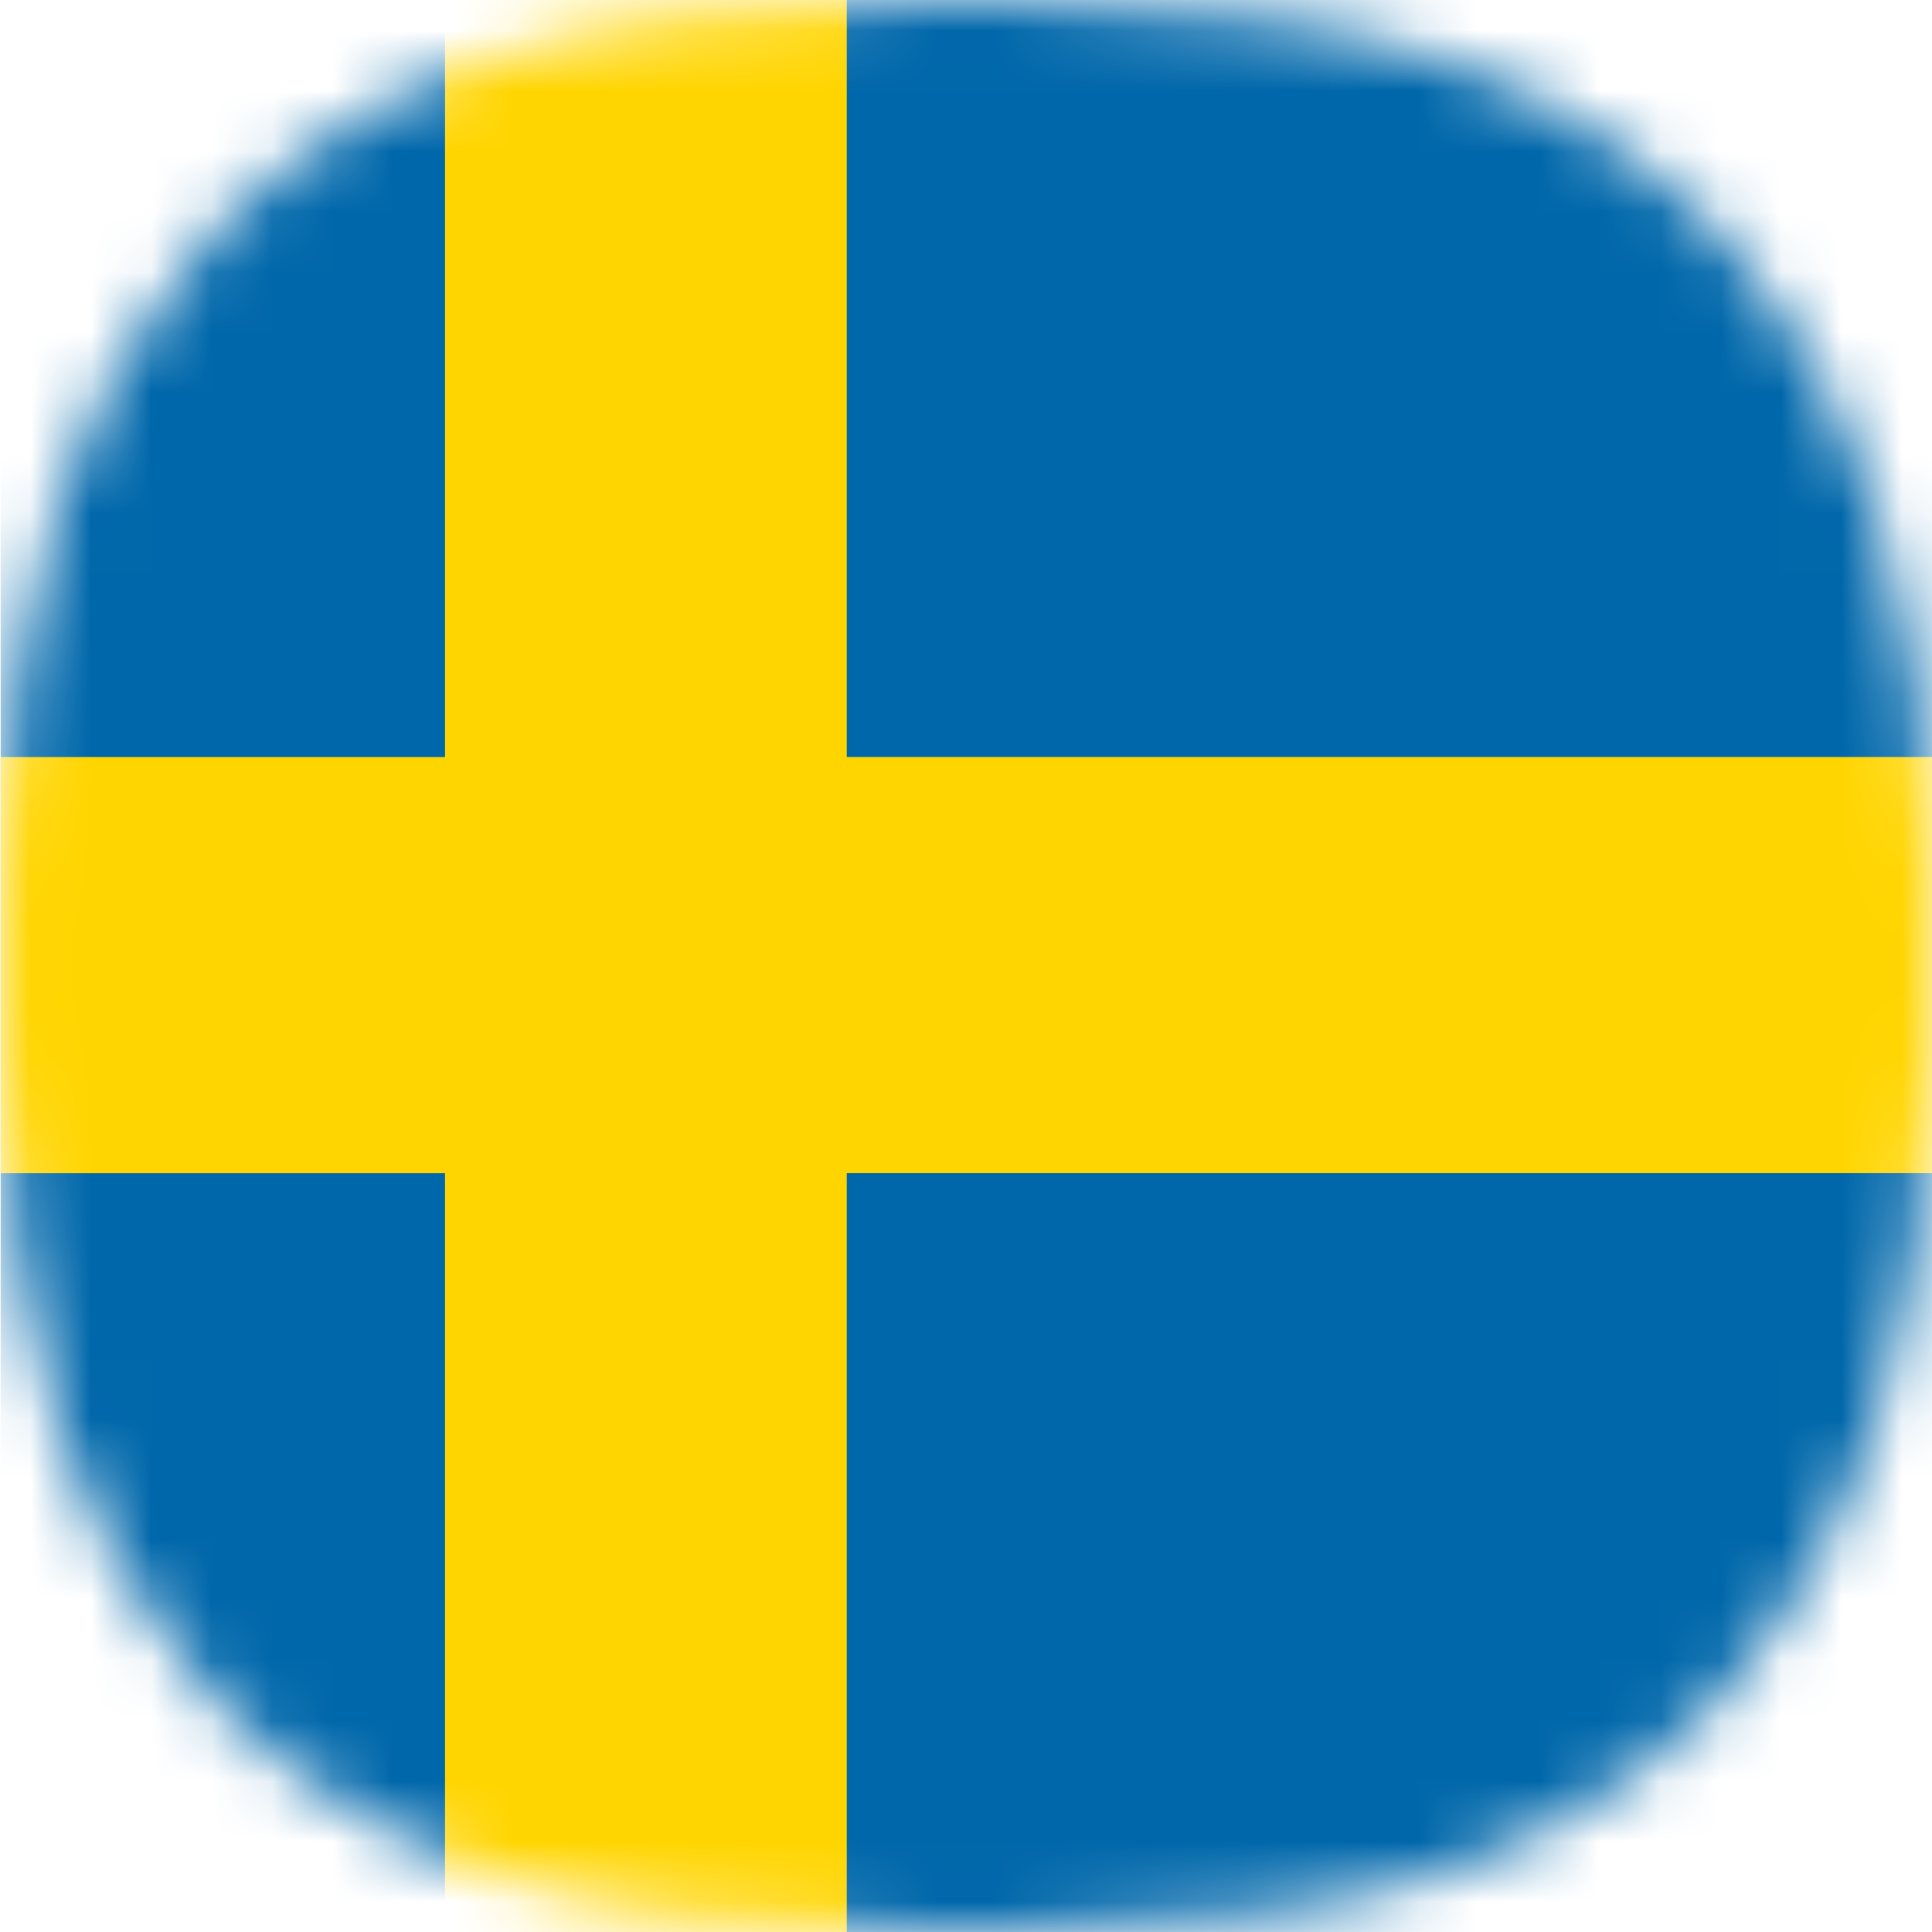 <svg width="32" height="32" viewBox="0 0 32 32" fill="none" xmlns="http://www.w3.org/2000/svg">
<g clip-path="url(#clip0_583_7148)">
<mask id="mask0_583_7148" style="mask-type:luminance" maskUnits="userSpaceOnUse" x="0" y="0" width="33" height="32">
<path d="M16.006 0H15.651C11.812 0.08 9.838 0.382 8.011 1.01C6.243 1.617 4.652 2.649 3.378 4.016C2.32 5.245 1.51 6.667 0.993 8.204C0.384 10.131 0.061 12.136 0.033 14.156C0.008 14.95 0.008 15.06 0.008 15.996C0.008 16.931 0.008 17.044 0.033 17.835C0.061 19.855 0.384 21.861 0.993 23.787C1.509 25.327 2.319 26.752 3.378 27.983C4.652 29.351 6.243 30.383 8.011 30.99C9.838 31.618 11.809 31.921 15.651 32H16.36C20.2 31.92 22.173 31.618 24 30.99C25.768 30.384 27.359 29.351 28.633 27.983C29.691 26.755 30.502 25.333 31.019 23.796C31.628 21.869 31.951 19.864 31.979 17.844C32.004 17.05 32.004 16.94 32.004 16.004C32.004 15.069 32.004 14.955 31.979 14.165C31.951 12.144 31.628 10.139 31.019 8.213C30.502 6.676 29.691 5.254 28.633 4.025C27.359 2.658 25.768 1.625 24 1.019C22.173 0.386 20.201 0.079 16.36 0H16.006Z" fill="white"/>
</mask>
<g mask="url(#mask0_583_7148)">
<path d="M42.806 -1.211H-8.873V33.216H42.806V-1.211Z" fill="#0067AA"/>
<path d="M42.803 12.539H14.025V-1.211H7.371V12.54H-8.873V19.432H7.371V33.215H14.025V19.431H42.803V12.539Z" fill="#FFD500"/>
</g>
</g>
<defs>
<clipPath id="clip0_583_7148">
<rect width="31.996" height="32" fill="white" transform="translate(0.008)"/>
</clipPath>
</defs>
</svg>
